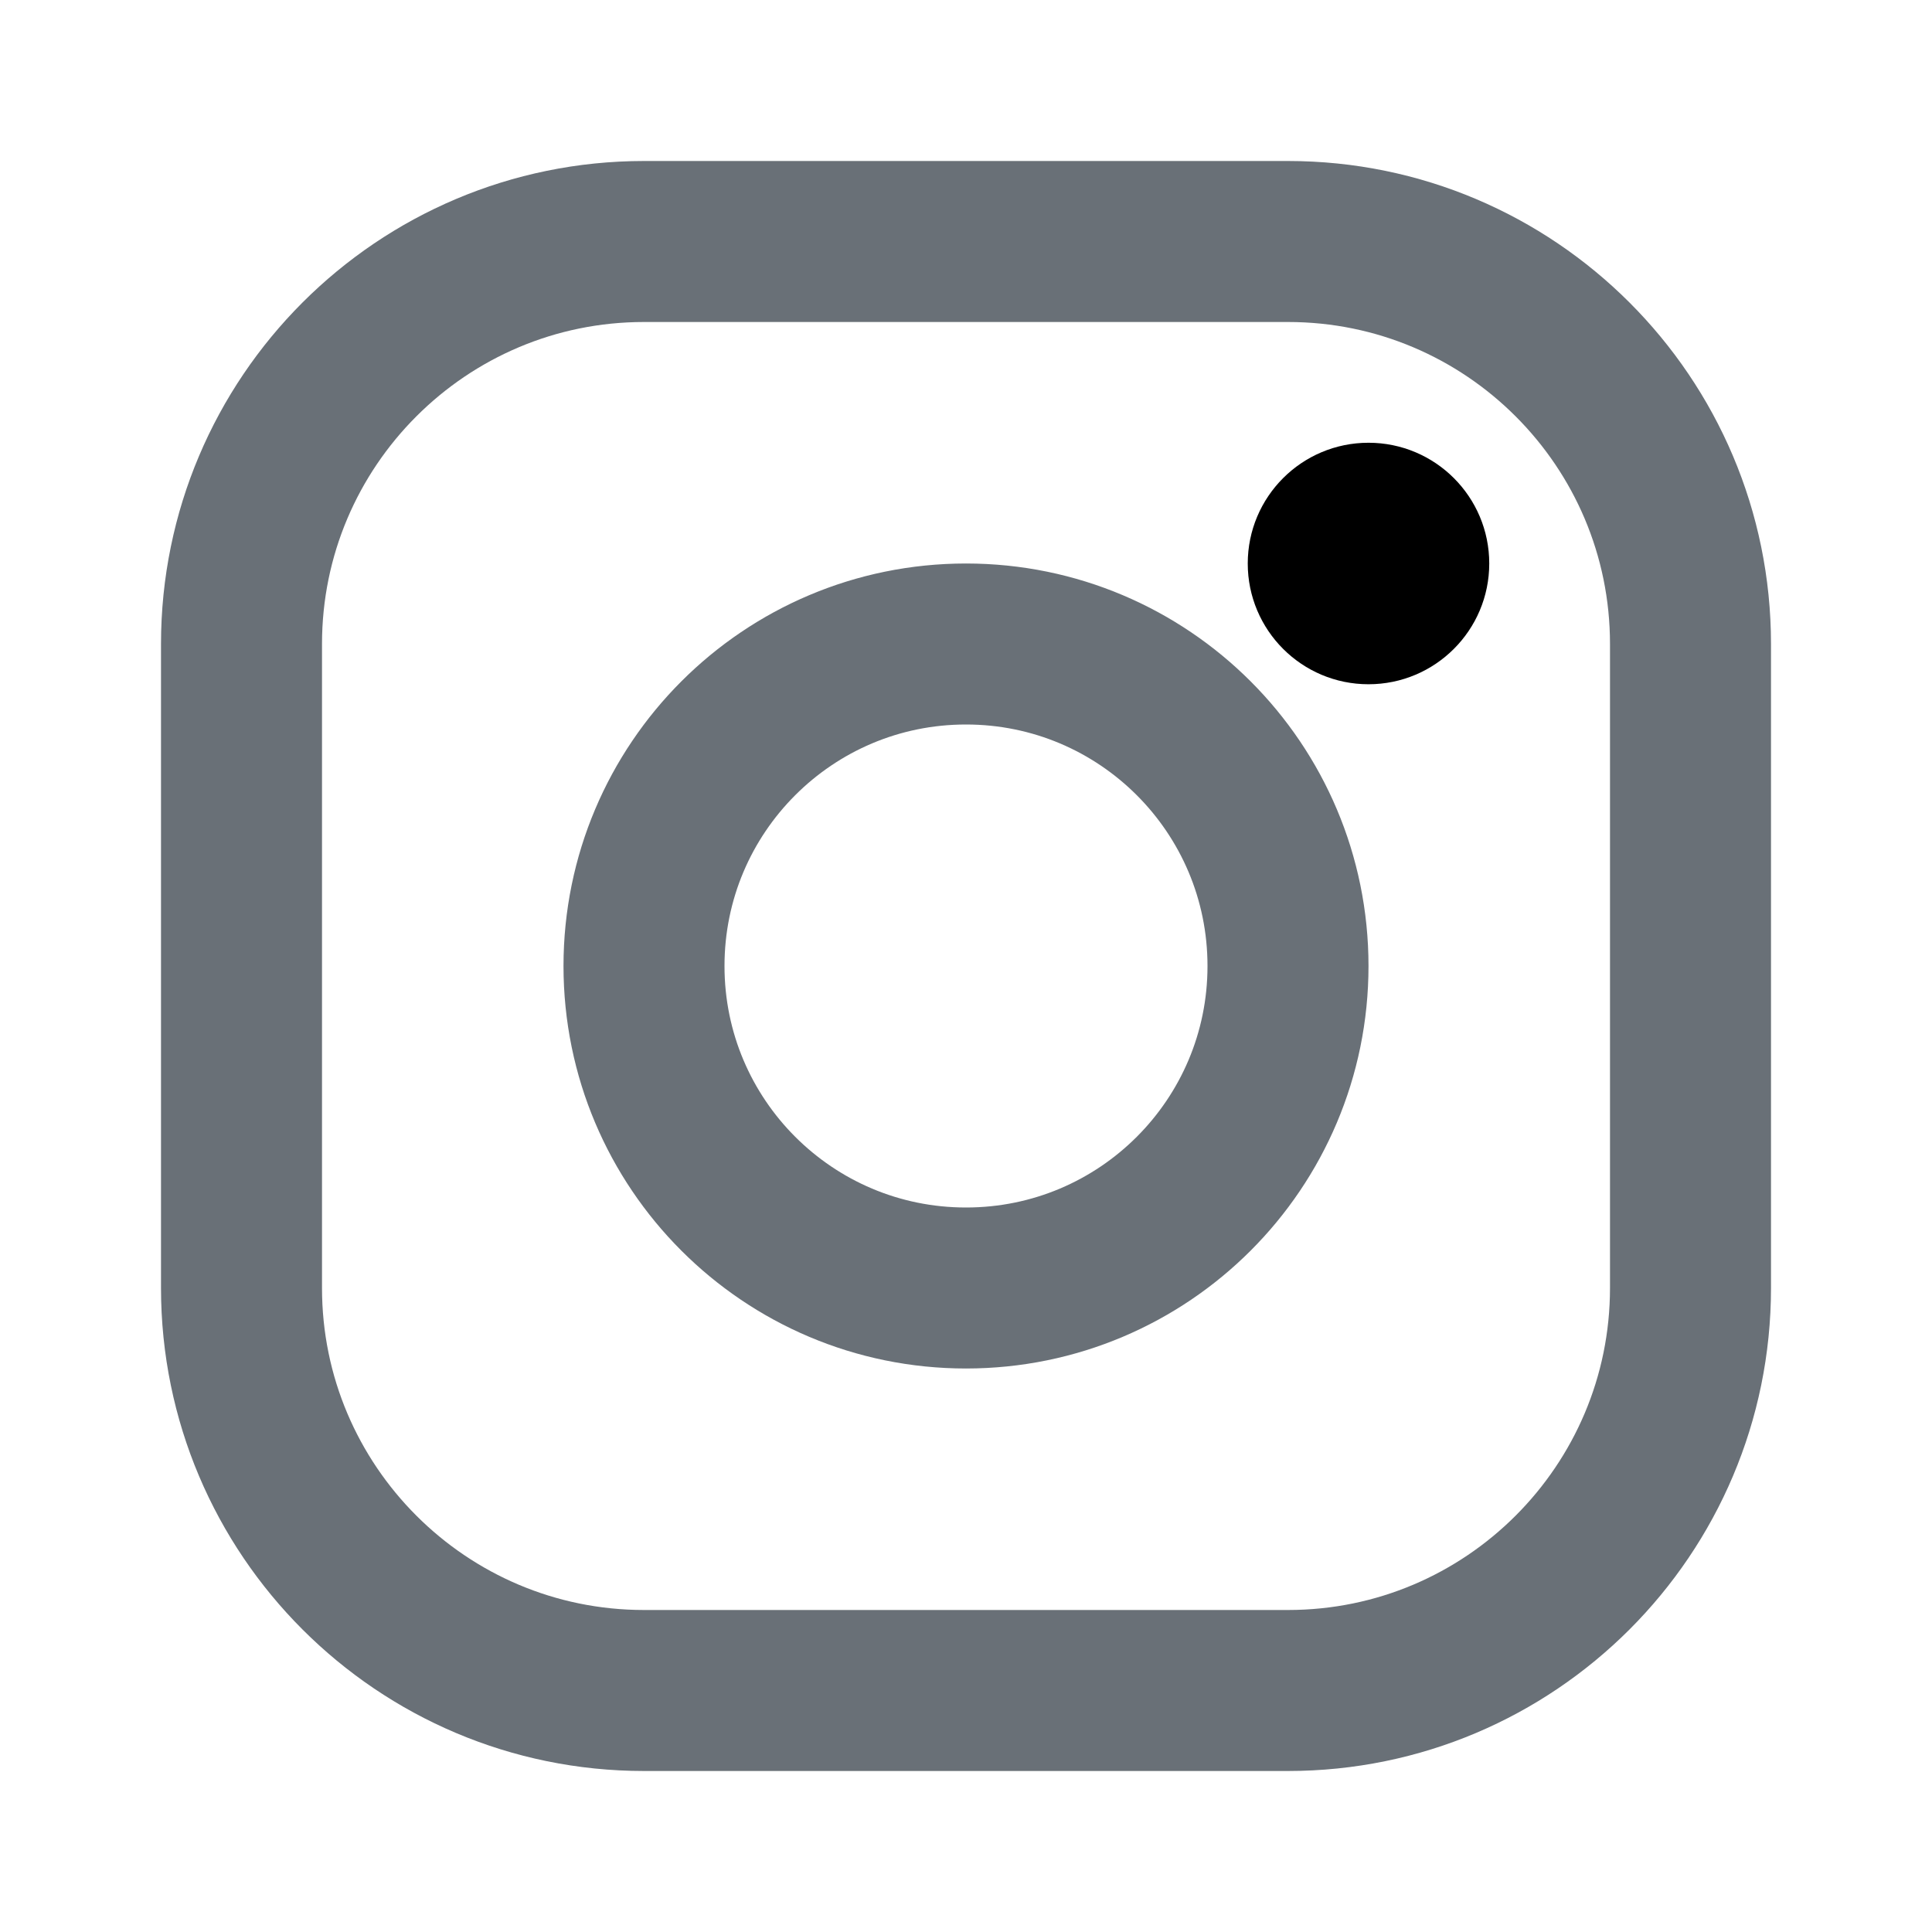 <svg xmlns="http://www.w3.org/2000/svg" width="1.3em" height="1.3em" viewBox="0 0 24 24"><circle cx="17" cy="7" r="1.5" fill="currentColor"/><g fill="none" stroke="#697077" stroke-linecap="round" stroke-linejoin="round" stroke-width="2"><path d="M16 3c2.76 0 5 2.24 5 5v8c0 2.76 -2.24 5 -5 5h-8c-2.76 0 -5 -2.24 -5 -5v-8c0 -2.76 2.24 -5 5 -5h4Z"/><path d="M12 8c2.21 0 4 1.79 4 4c0 2.21 -1.79 4 -4 4c-2.21 0 -4 -1.79 -4 -4c0 -2.21 1.79 -4 4 -4"/></g></svg>